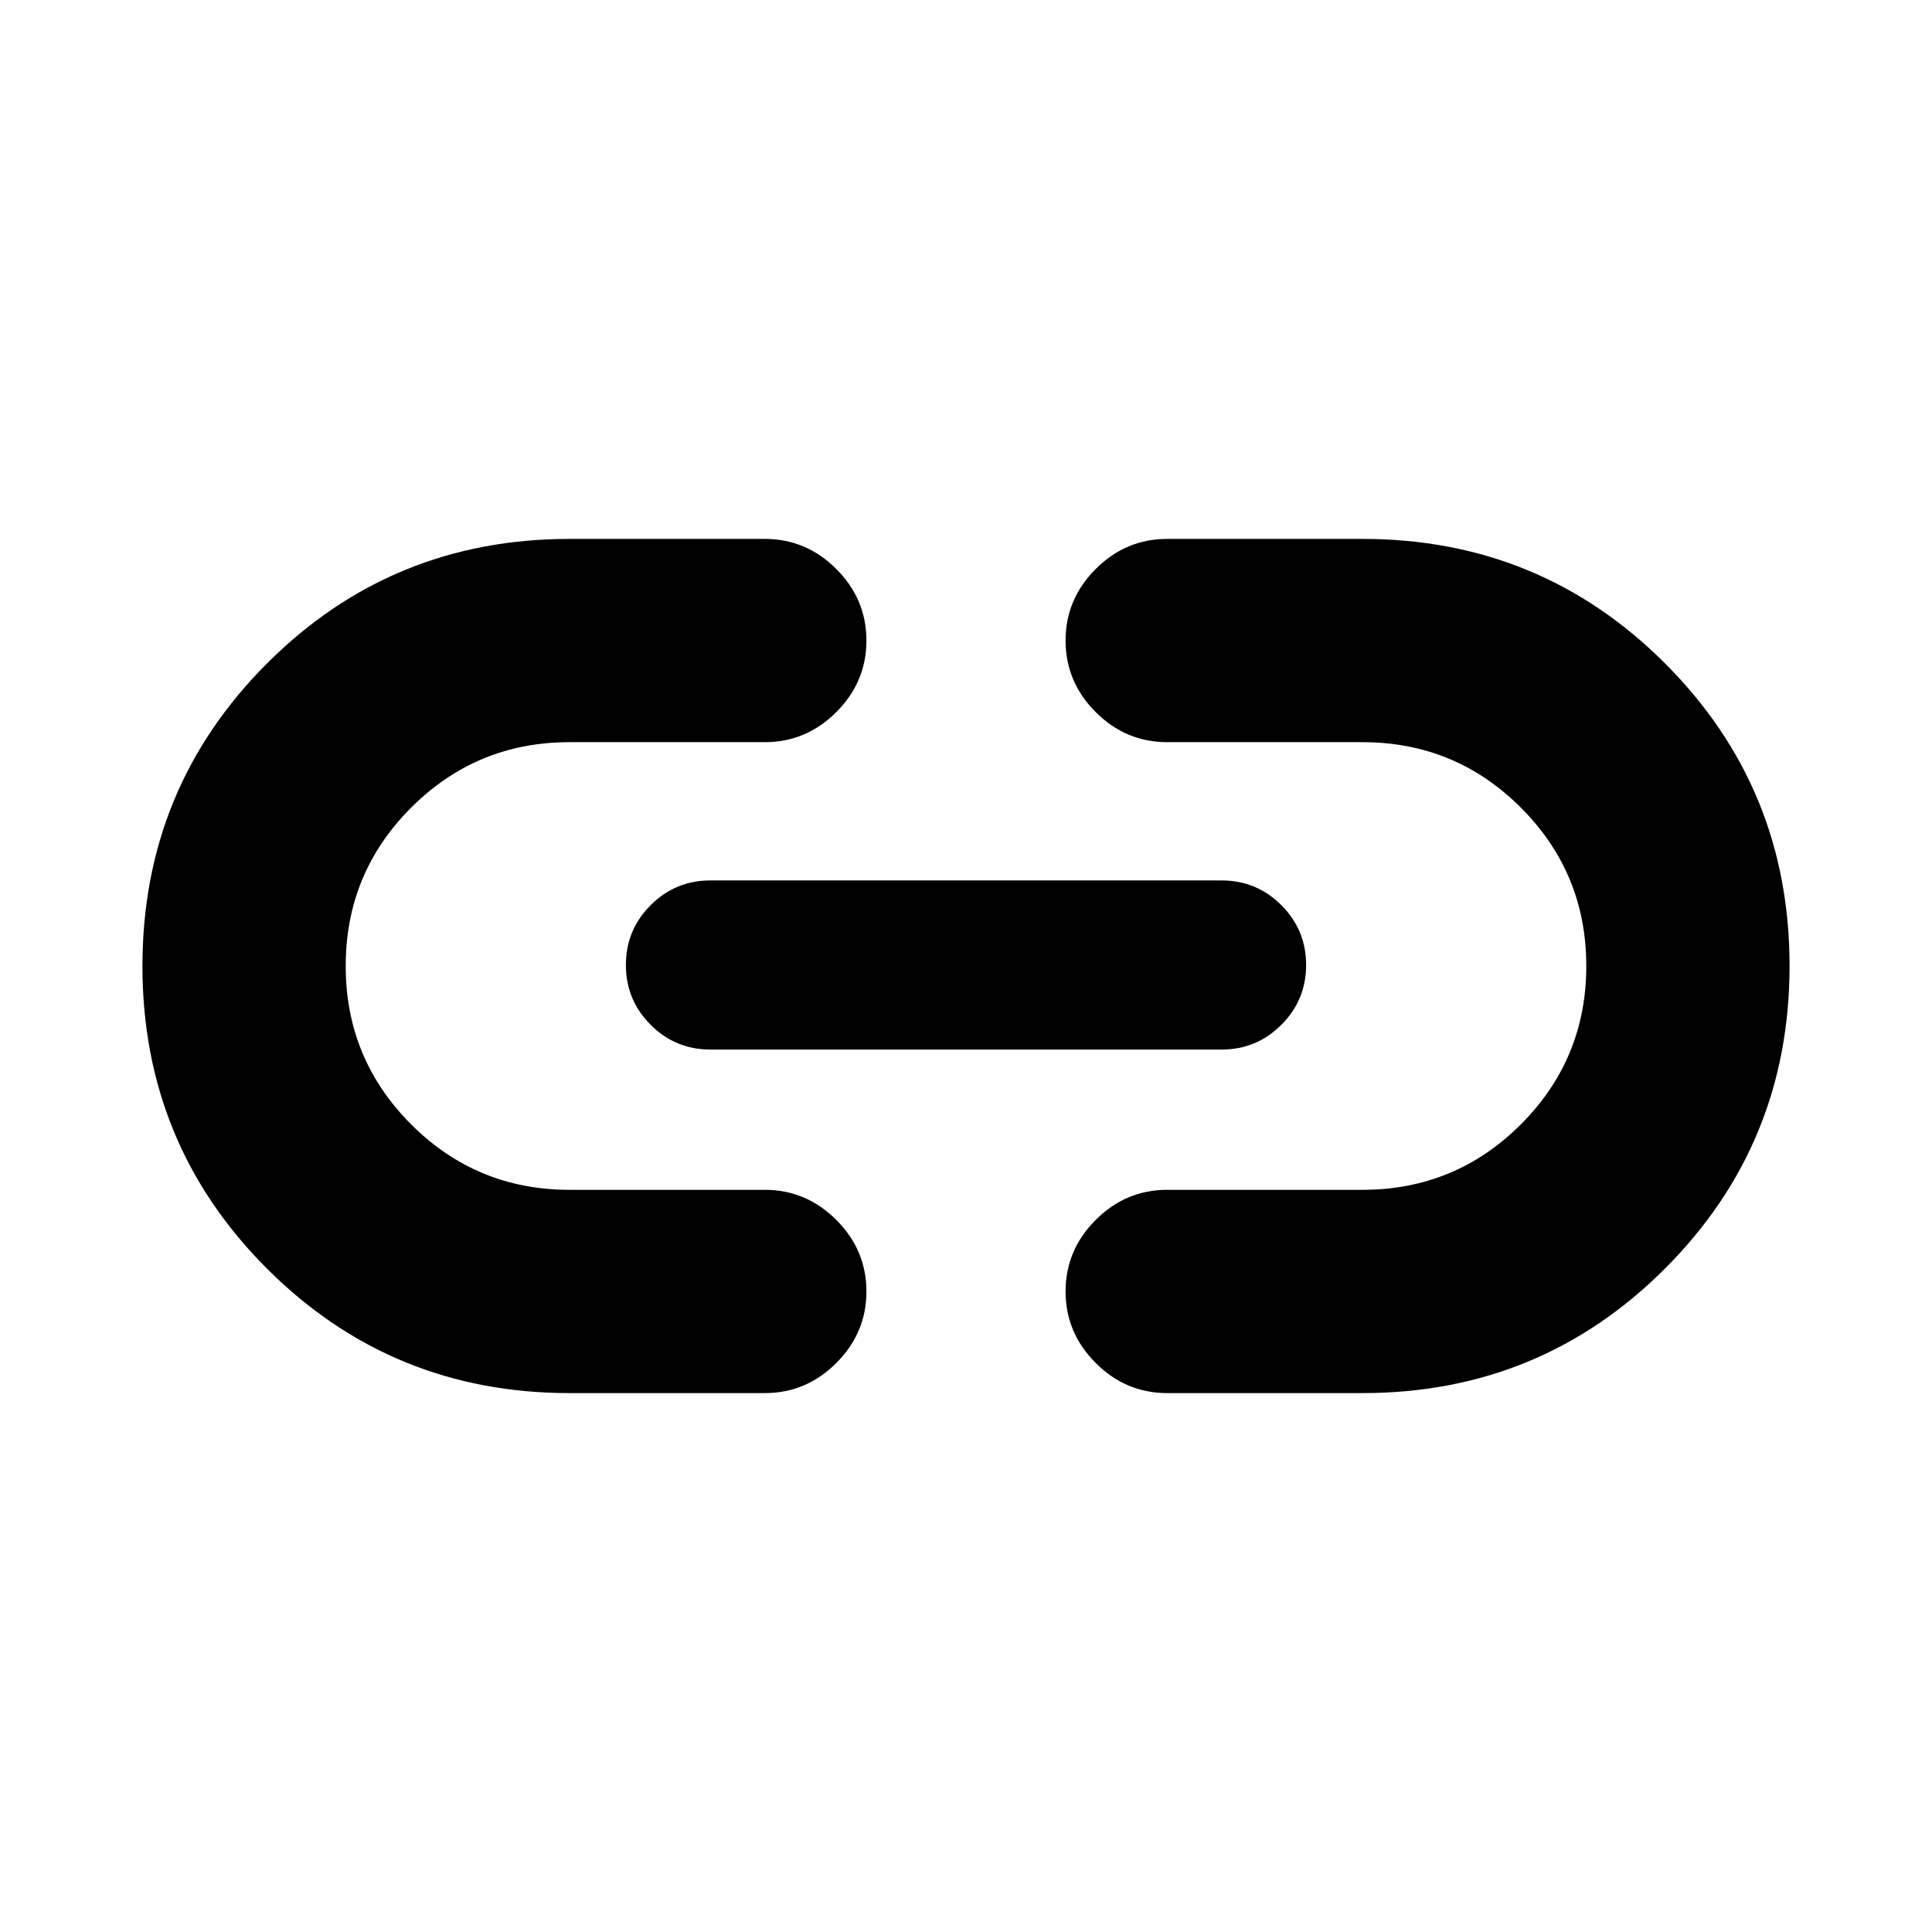 <svg xmlns="http://www.w3.org/2000/svg" height="24" viewBox="0 -960 960 960" width="24"><path d="M283-267.78q-88.48 0-150.35-61.86-61.87-61.86-61.87-150.32 0-88.45 61.87-150.36 61.87-61.9 150.35-61.9h97.02q20.59 0 35.54 14.96 14.96 14.96 14.96 35.54 0 20.59-14.96 35.55-14.95 14.95-35.54 14.95H283q-46.17 0-78.7 32.52-32.52 32.53-32.52 78.7t32.52 78.7q32.53 32.52 78.7 32.52h97.02q20.59 0 35.54 14.95 14.96 14.96 14.96 35.55 0 20.58-14.96 35.54-14.95 14.96-35.54 14.96H283Zm70.02-170.7q-17.42 0-29.72-12.3-12.3-12.3-12.3-29.72 0-17.42 12.3-29.72 12.3-12.3 29.72-12.3h253.96q17.42 0 29.72 12.3 12.3 12.3 12.3 29.72 0 17.42-12.3 29.72-12.3 12.3-29.72 12.3H353.02Zm226.96 170.7q-20.59 0-35.54-14.96-14.96-14.96-14.96-35.54 0-20.59 14.96-35.55 14.95-14.95 35.54-14.95H677q46.17 0 78.7-32.52 32.52-32.53 32.52-78.7t-32.52-78.7q-32.53-32.52-78.7-32.52h-97.02q-20.59 0-35.54-14.95-14.96-14.96-14.96-35.55 0-20.58 14.96-35.54 14.95-14.96 35.54-14.96H677q88.48 0 150.35 61.86 61.87 61.86 61.87 150.32 0 88.45-61.87 150.36-61.87 61.9-150.35 61.9h-97.02Z"/></svg>